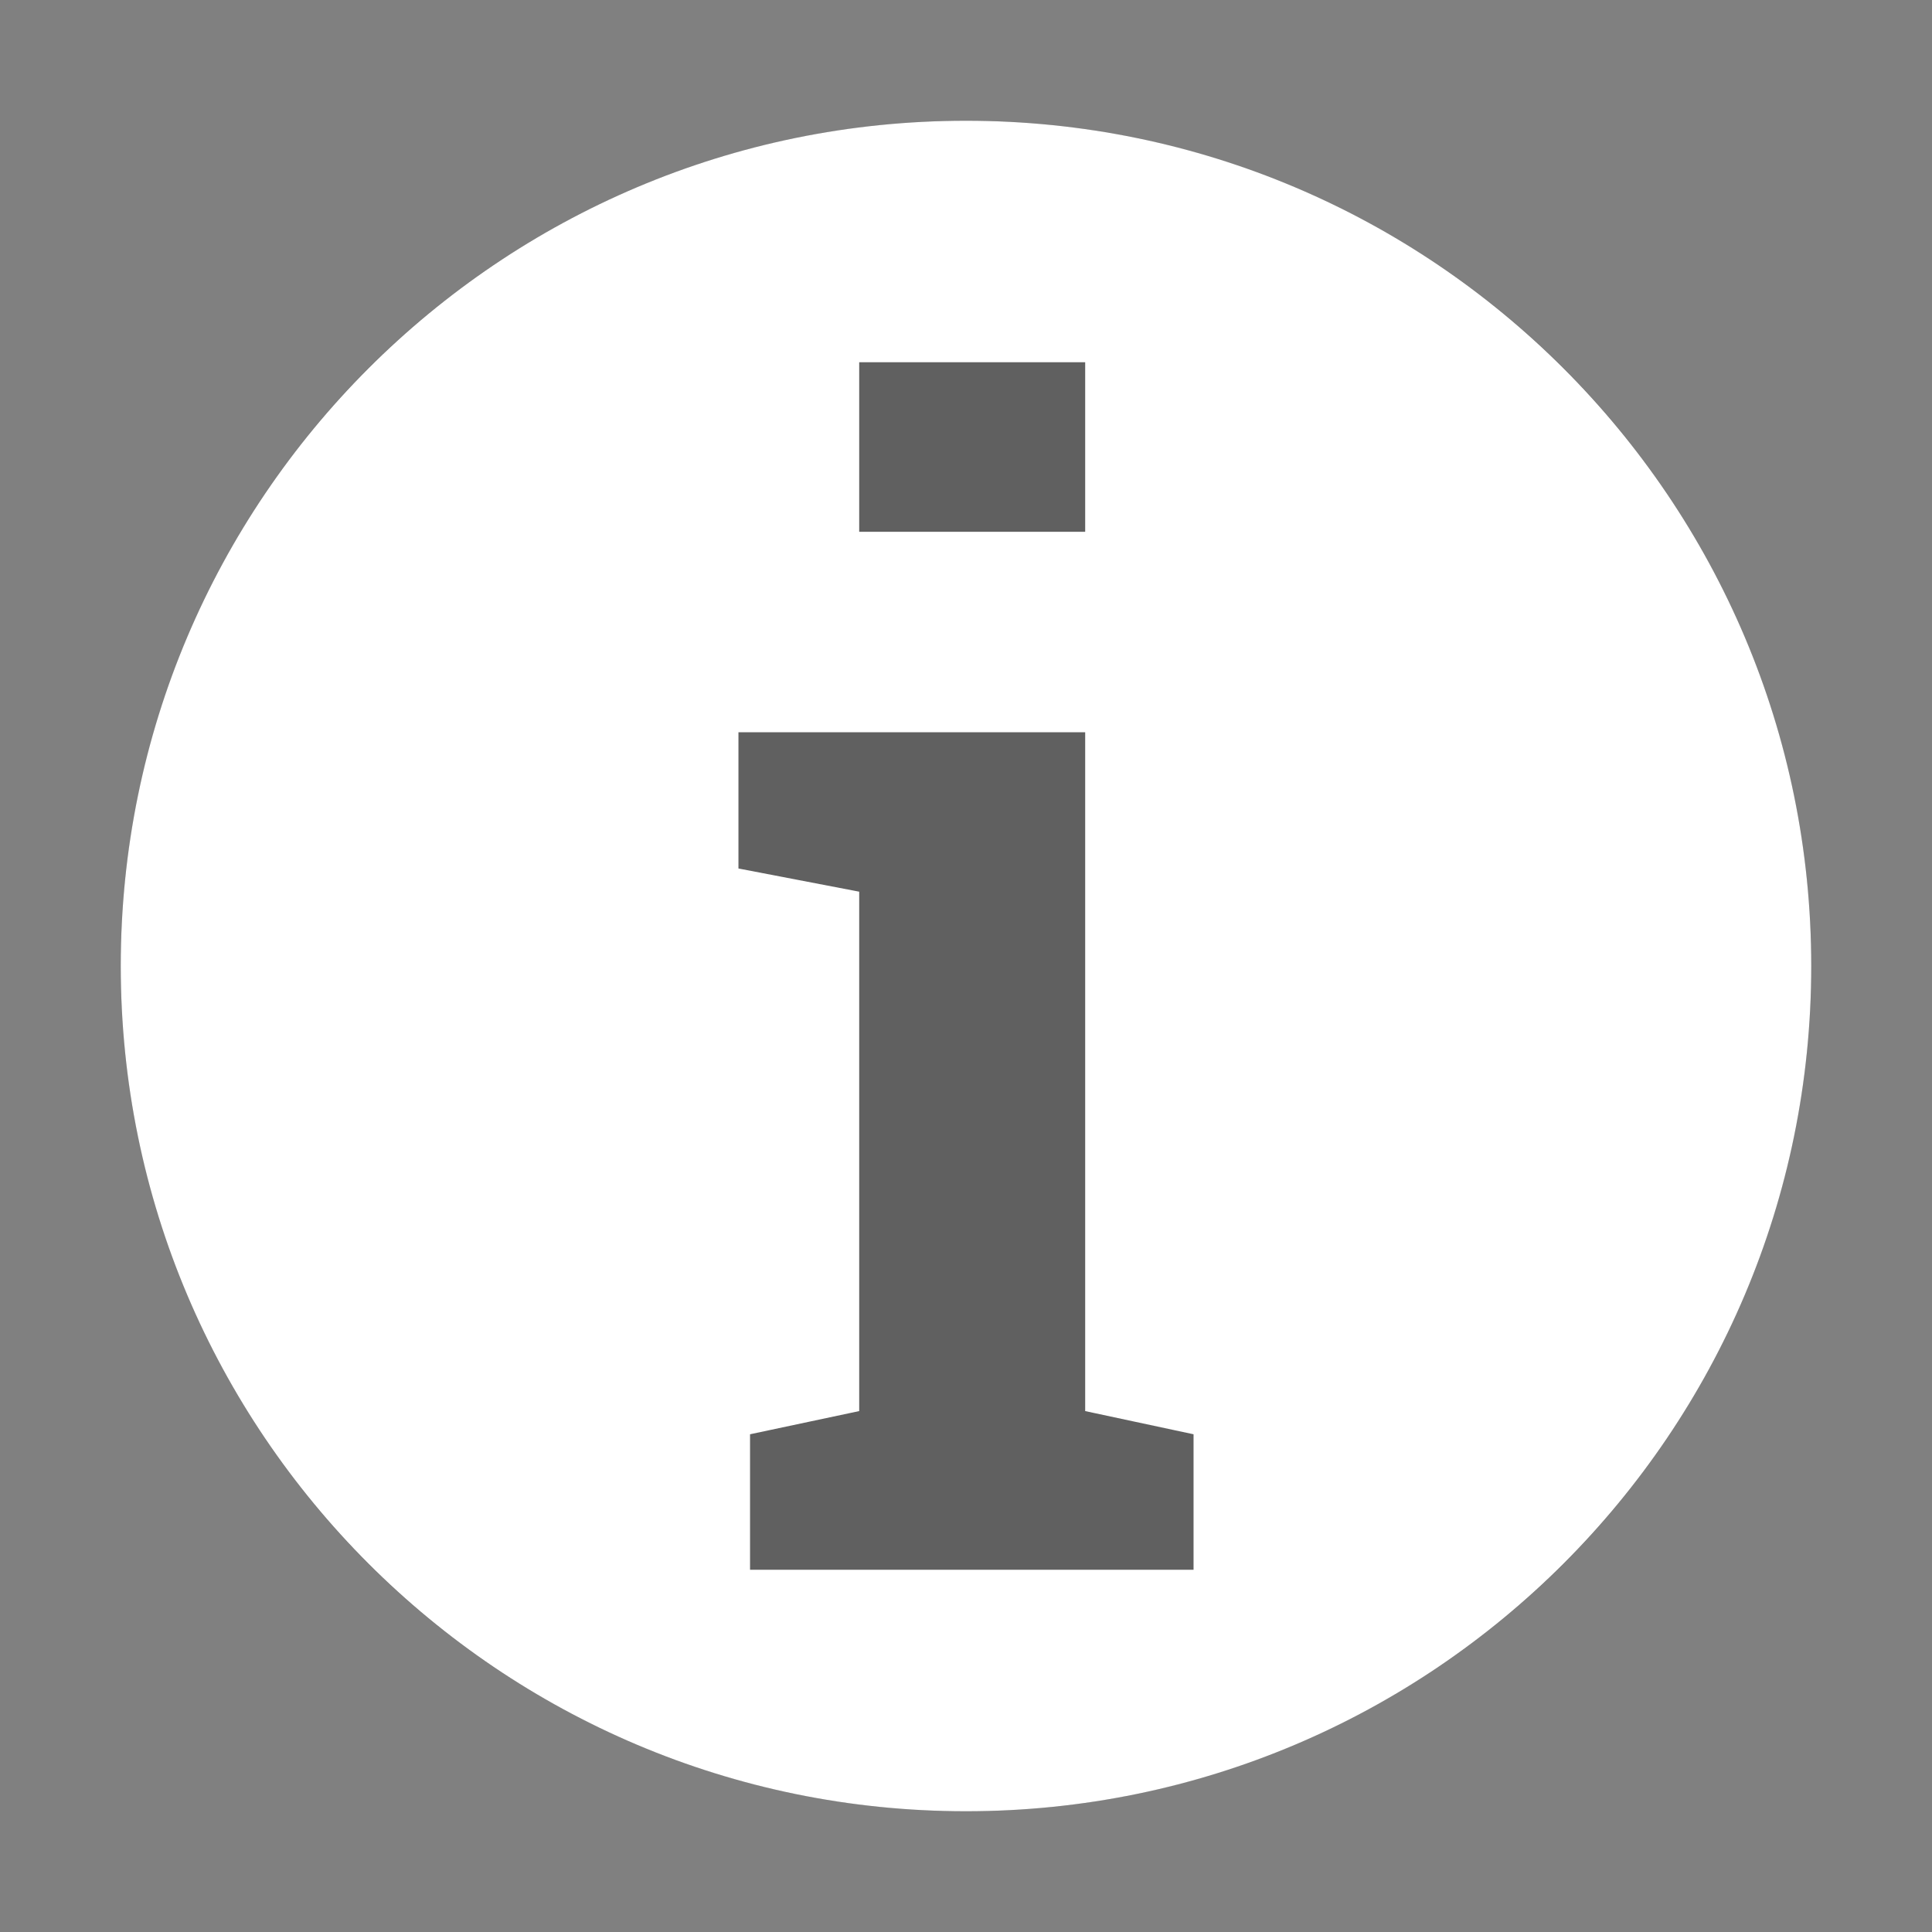 <?xml version="1.0" encoding="UTF-8" standalone="no"?>
<!DOCTYPE svg PUBLIC "-//W3C//DTD SVG 1.1//EN" "http://www.w3.org/Graphics/SVG/1.1/DTD/svg11.dtd">
<svg width="100%" height="100%" viewBox="0 0 32 32" version="1.1" xmlns="http://www.w3.org/2000/svg" xmlns:xlink="http://www.w3.org/1999/xlink" xml:space="preserve" xmlns:serif="http://www.serif.com/" style="fill-rule:evenodd;clip-rule:evenodd;stroke-linejoin:round;stroke-miterlimit:1.414;">
    <rect x="0" y="0" width="32" height="32" fill="#808080" stroke="none"/>
    <g transform="matrix(1,0,0,1,-36,-72)">
        <g id="info" transform="matrix(1,0,0,1,36,72)">
            <rect x="0" y="0" width="32" height="32" style="fill:none;"/>
            <g transform="matrix(1,0,0,1,0,-72)">
                <circle cx="16" cy="88" r="14" style="fill-opacity:0.251;"/>
            </g>
            <g transform="matrix(1,0,0,1,-36,-72)">
                <path d="M52,74C59.727,74 66,80.273 66,88C66,95.727 59.727,102 52,102C44.273,102 38,95.727 38,88C38,80.273 44.273,74 52,74ZM55.769,98L55.769,95.756L53.974,95.372L53.974,84.128L48.231,84.128L48.231,86.385L50.231,86.769L50.231,95.372L48.423,95.756L48.423,98L55.769,98ZM53.974,80.808L53.974,78L50.231,78L50.231,80.808L53.974,80.808Z" style="fill:white;"/>
            </g>
        </g>
    </g>
</svg>
